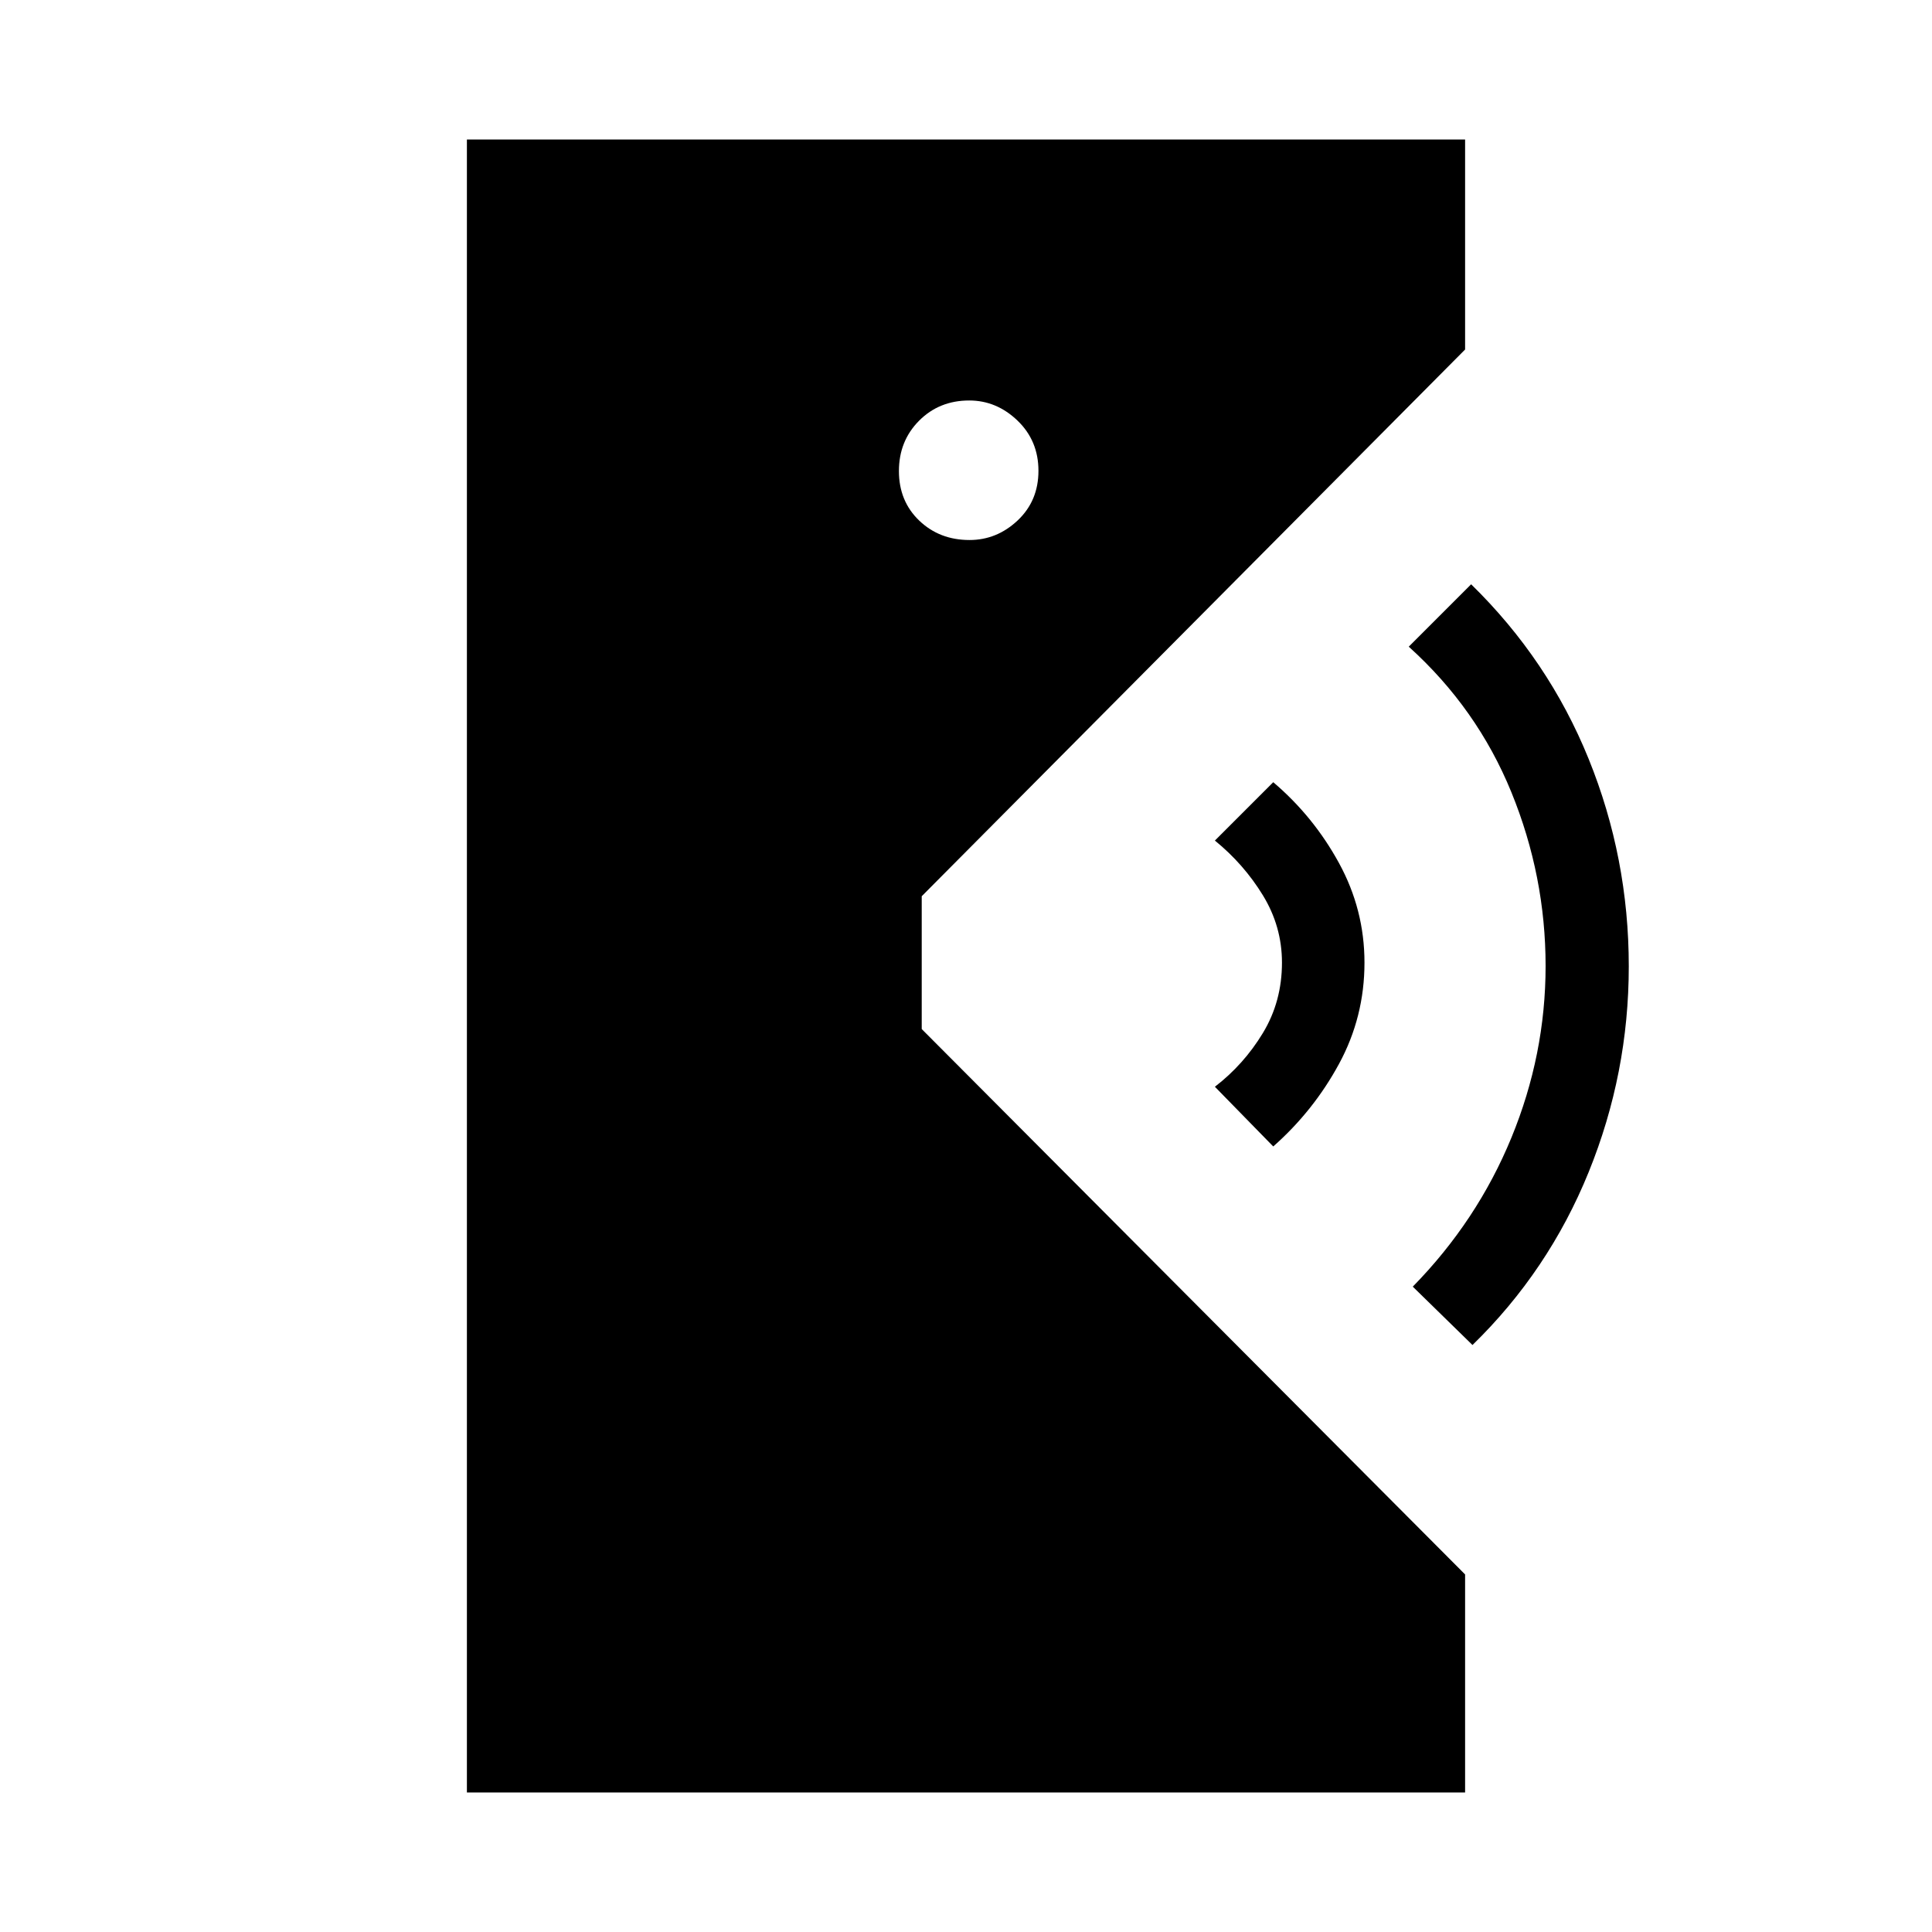<svg xmlns="http://www.w3.org/2000/svg" height="40" viewBox="0 -960 960 960" width="40"><path d="M232-69.33v-821.34h496v104.34L458-514.67v66l270 271v108.34H232Zm499.67-222.34-29.67-29q32-32.66 49-74Q768-436 768-480q0-44.67-17-86.33-17-41.67-51-72.34l31-31q38.45 37.57 58.39 86.77 19.94 49.19 19.94 103.05 0 53.18-19.94 102.28-19.94 49.09-57.72 85.9Zm-99-98.66-29-29.67q14.33-11 23.83-26.67 9.5-15.66 9.5-35 0-18-9.5-33.5t-23.83-27.16l29-29q20 17 32.66 40.16Q678-508 678-481.67q0 27-12.67 50.34-12.66 23.33-32.66 41ZM481.74-691.67q13.59 0 23.93-9.73Q516-711.14 516-726.07 516-741 505.6-751q-10.41-10-24-10-14.93 0-24.93 10.07t-10 25q0 14.93 10.07 24.6 10.07 9.66 25 9.66Z"/></svg>